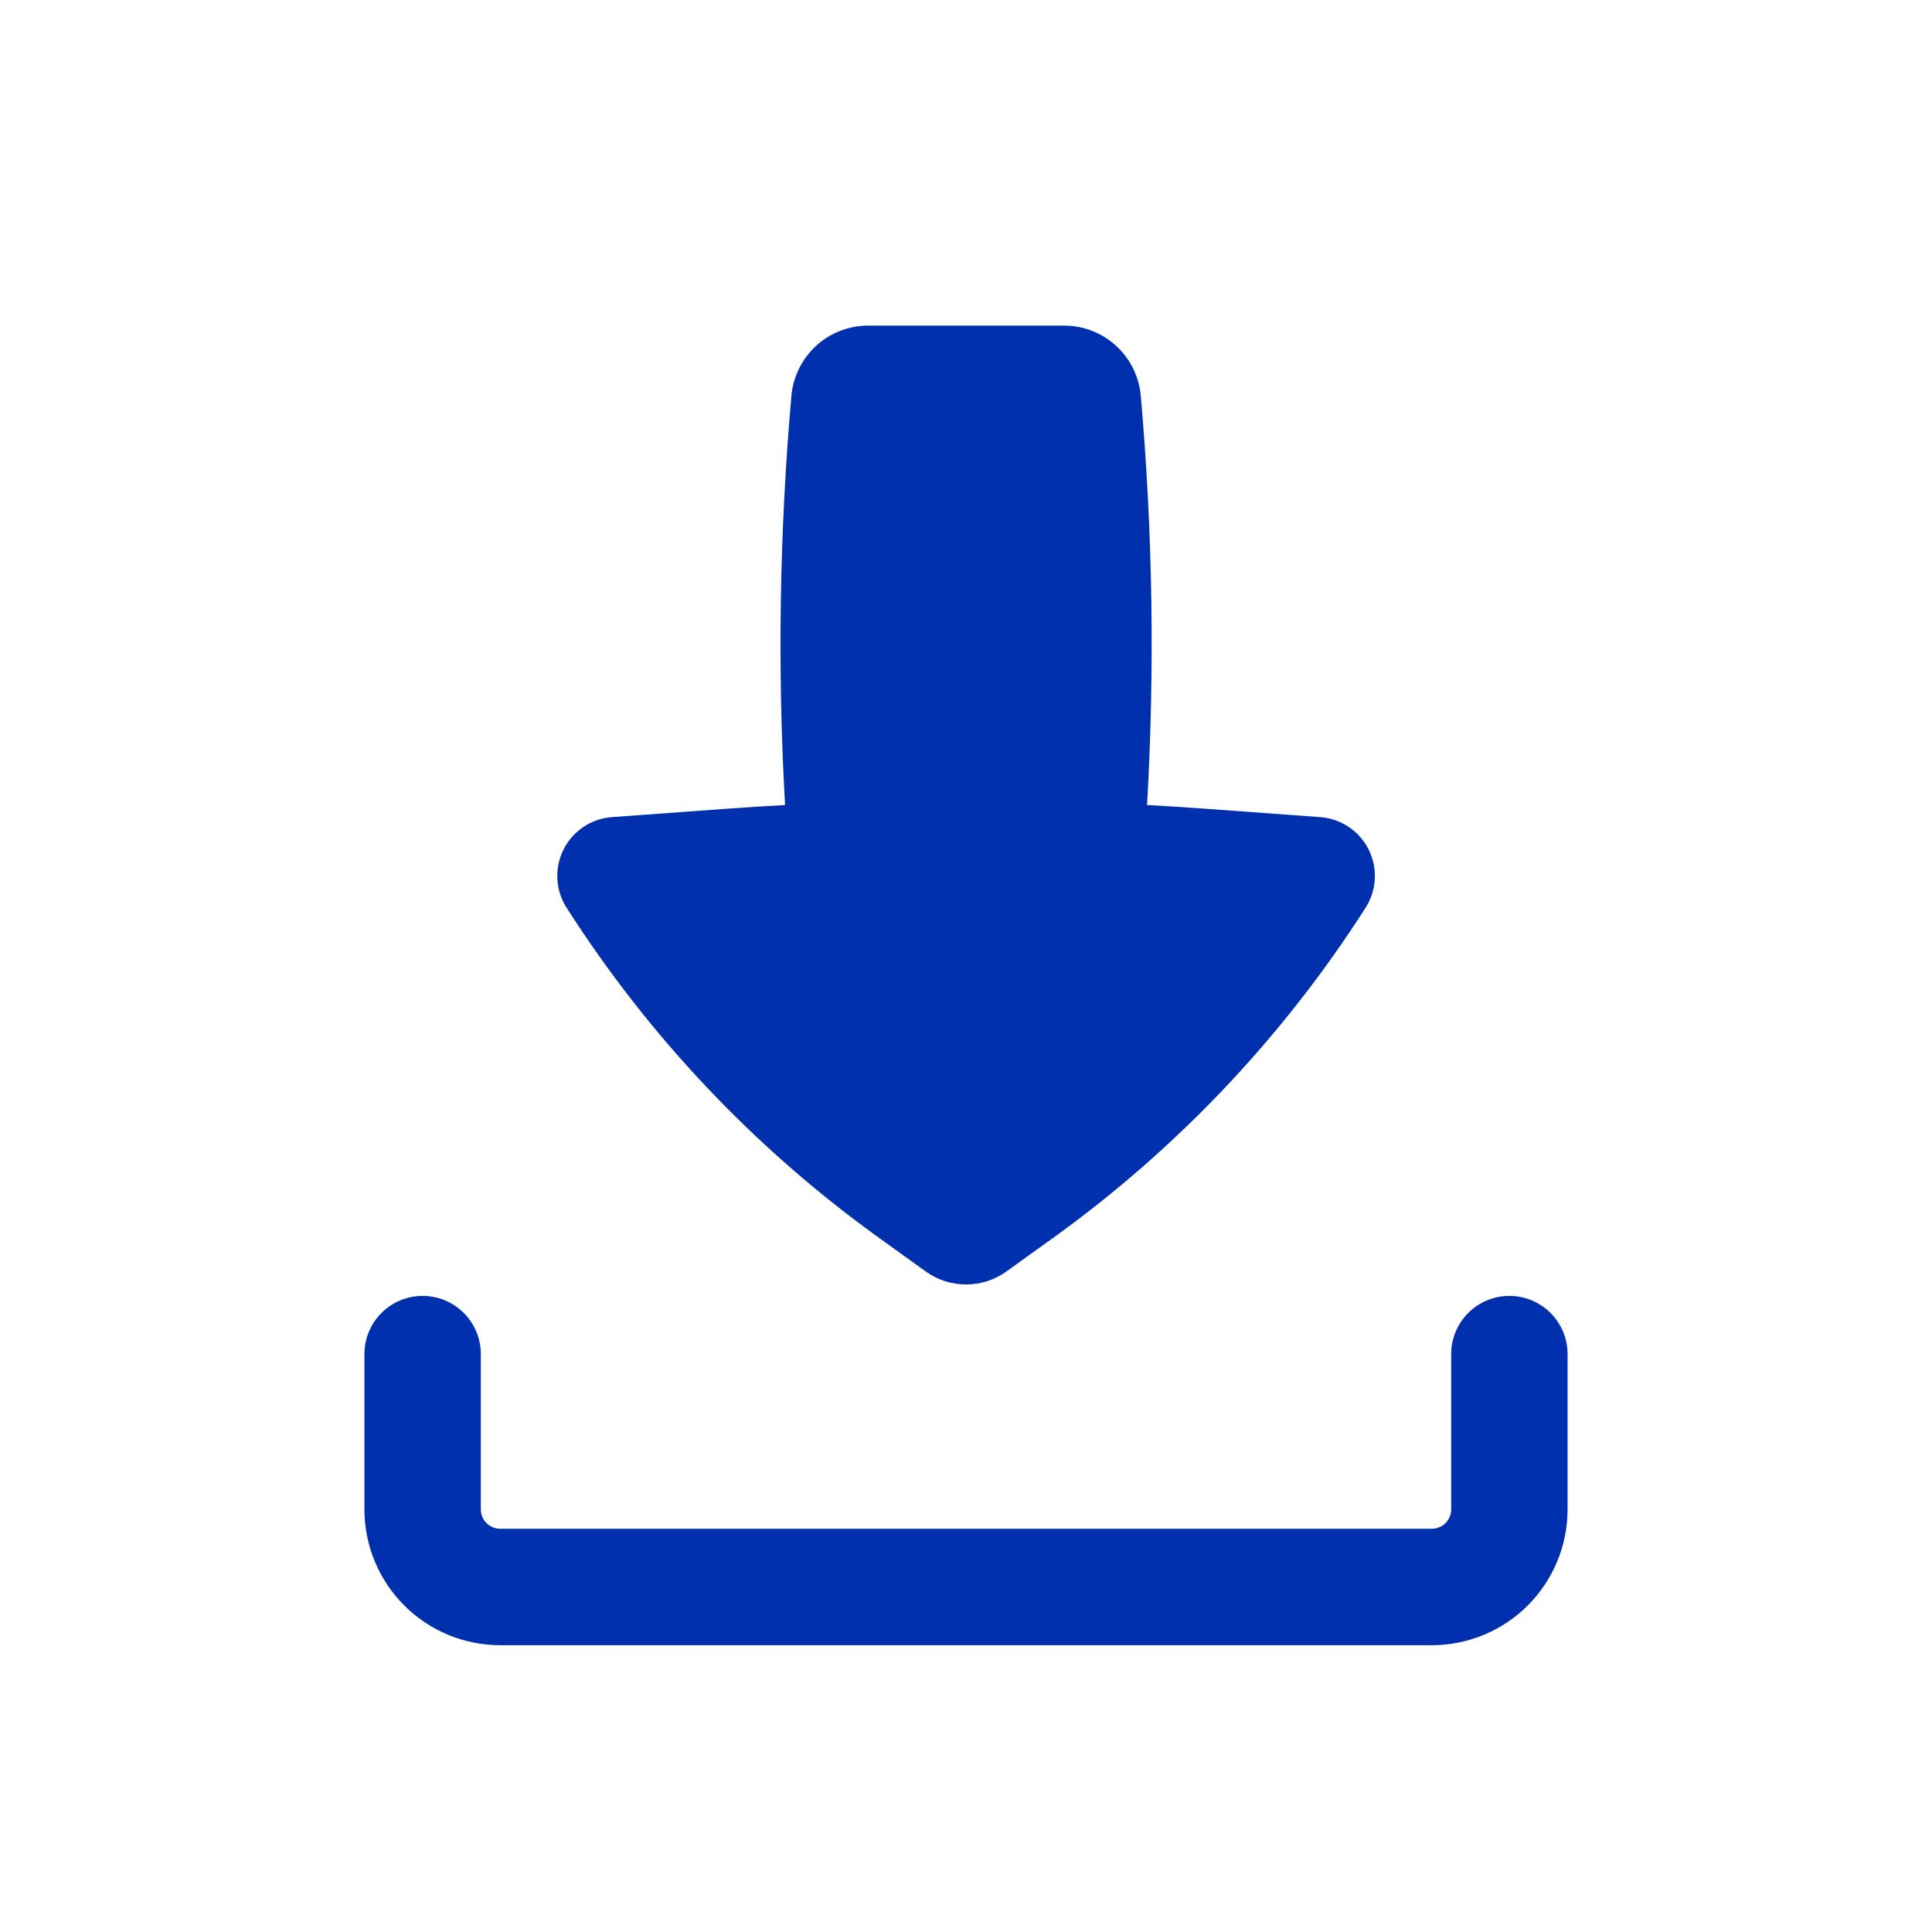 <svg width="32" height="32" viewBox="0 0 32 32" fill="none" xmlns="http://www.w3.org/2000/svg">
<path fill-rule="evenodd" clip-rule="evenodd" d="M7 21.464C7.256 21.464 7.501 21.566 7.682 21.747C7.863 21.928 7.964 22.173 7.964 22.429V25C7.964 25.177 8.108 25.321 8.286 25.321H23.714C23.799 25.321 23.881 25.288 23.942 25.227C24.002 25.167 24.036 25.085 24.036 25V22.429C24.036 22.173 24.137 21.928 24.318 21.747C24.499 21.566 24.744 21.464 25 21.464C25.256 21.464 25.501 21.566 25.682 21.747C25.863 21.928 25.964 22.173 25.964 22.429V25C25.964 25.597 25.727 26.169 25.305 26.591C24.883 27.013 24.311 27.25 23.714 27.25H8.286C7.689 27.25 7.117 27.013 6.695 26.591C6.273 26.169 6.036 25.597 6.036 25V22.429C6.036 22.173 6.137 21.928 6.318 21.747C6.499 21.566 6.744 21.464 7 21.464Z" fill="#0030AD"/>
<path d="M14.379 5.393C14.059 5.393 13.752 5.513 13.517 5.728C13.282 5.944 13.136 6.24 13.108 6.558C12.91 8.811 12.875 11.075 13.003 13.334C12.685 13.35 12.369 13.372 12.051 13.394L10.136 13.534C9.967 13.546 9.804 13.602 9.664 13.696C9.523 13.79 9.409 13.919 9.334 14.071C9.258 14.222 9.223 14.39 9.231 14.559C9.24 14.728 9.293 14.892 9.384 15.034C10.749 17.172 12.508 19.029 14.568 20.509L15.335 21.061C15.529 21.2 15.762 21.275 16.001 21.275C16.24 21.275 16.473 21.2 16.667 21.061L17.435 20.509C19.494 19.029 21.253 17.172 22.619 15.034C22.71 14.892 22.762 14.728 22.771 14.559C22.78 14.39 22.744 14.222 22.669 14.071C22.593 13.919 22.479 13.79 22.338 13.696C22.198 13.602 22.035 13.546 21.867 13.534L19.951 13.394C19.634 13.371 19.317 13.351 18.999 13.334C19.128 11.075 19.093 8.811 18.895 6.558C18.868 6.24 18.722 5.944 18.486 5.728C18.251 5.512 17.943 5.393 17.624 5.393H14.379Z" fill="#0030AD"/>
</svg>
